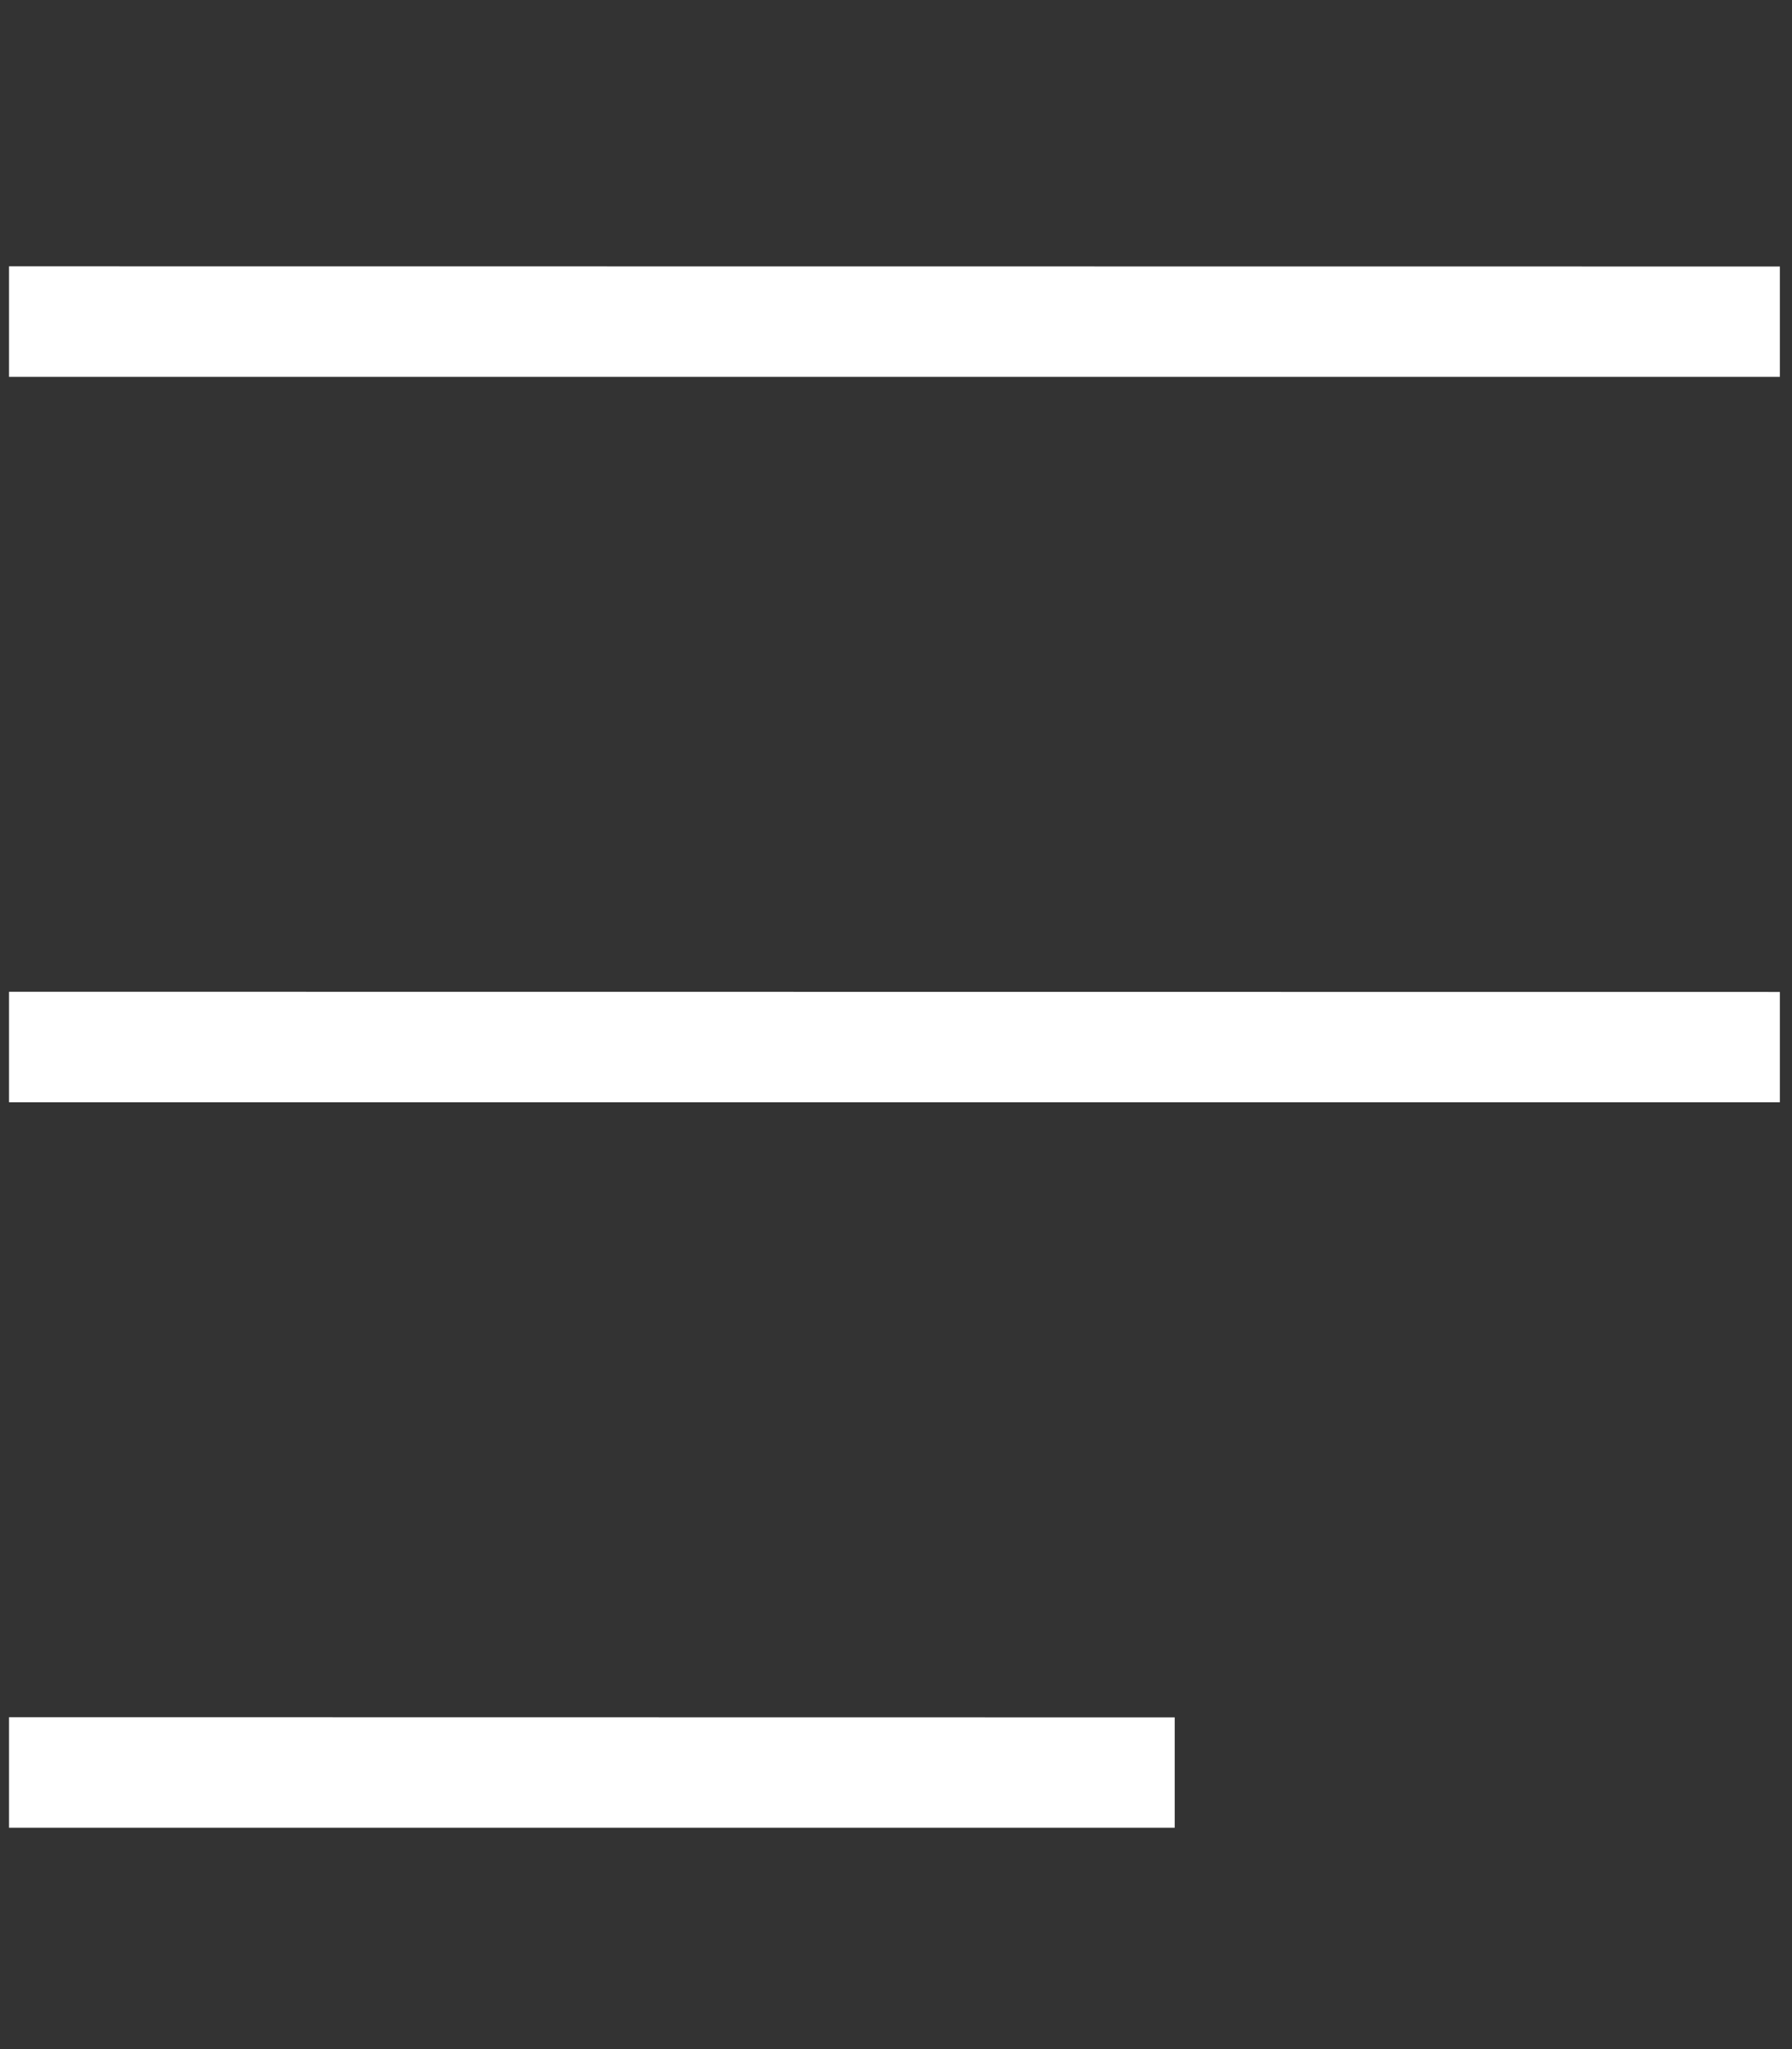 <?xml version="1.0" encoding="UTF-8" standalone="no"?>
<svg
   xmlns:dc="http://purl.org/dc/elements/1.1/"
   xmlns:cc="http://creativecommons.org/ns#"
   xmlns:rdf="http://www.w3.org/1999/02/22-rdf-syntax-ns#"
   xmlns:svg="http://www.w3.org/2000/svg"
   xmlns="http://www.w3.org/2000/svg"
   xmlns:sodipodi="http://sodipodi.sourceforge.net/DTD/sodipodi-0.dtd"
   xmlns:inkscape="http://www.inkscape.org/namespaces/inkscape"
   inkscape:version="1.0 (4035a4fb49, 2020-05-01)"
   sodipodi:docname="bars-solid.svg"
   id="svg4"
   version="1.1"
   viewBox="0 0 448 512"
   role="img"
   class="svg-inline--fa fa-bars fa-w-14"
   data-icon="bars"
   data-prefix="fas"
   focusable="false"
   aria-hidden="true">
  <rect x="0" y="0" width="448" height="512" fill="#333333" stroke="none"/>
  <g
     transform="matrix(1,0,0,0.768,0,65.27)"
     id="g16"
     style="fill:#ffffff">
    <path
       style="fill:#ffffff;stroke-width:0.818"
       sodipodi:nodetypes="ccccc"
       id="path835"
       d="M 2.254,273.635 H 444.969 v -35.899 L 2.254,237.68 Z"
       fill="currentColor" />
    <path
       fill="currentColor"
       d="M 2.254,509.653 H 293.675 v -35.899 L 2.254,473.699 Z"
       id="path9"
       sodipodi:nodetypes="ccccc"
       style="fill:#ffffff;stroke-width:0.663" />
    <path
       style="fill:#ffffff;stroke-width:0.818"
       sodipodi:nodetypes="ccccc"
       id="path11"
       d="M 2.254,37.616 H 444.969 V 1.718 L 2.254,1.662 Z"
       fill="currentColor" />
  </g>
  <defs
     id="defs8" />
  <sodipodi:namedview
     inkscape:current-layer="svg4"
     inkscape:window-maximized="1"
     inkscape:window-y="-8"
     inkscape:window-x="-8"
     inkscape:cy="256"
     inkscape:cx="224"
     inkscape:zoom="1.0422927"
     showgrid="false"
     id="namedview6"
     inkscape:window-height="745"
     inkscape:window-width="1366"
     inkscape:pageshadow="2"
     inkscape:pageopacity="0"
     guidetolerance="10"
     gridtolerance="10"
     objecttolerance="10"
     borderopacity="1"
     bordercolor="#666666"
     pagecolor="#ffffff"
     inkscape:document-rotation="0" />
</svg>
